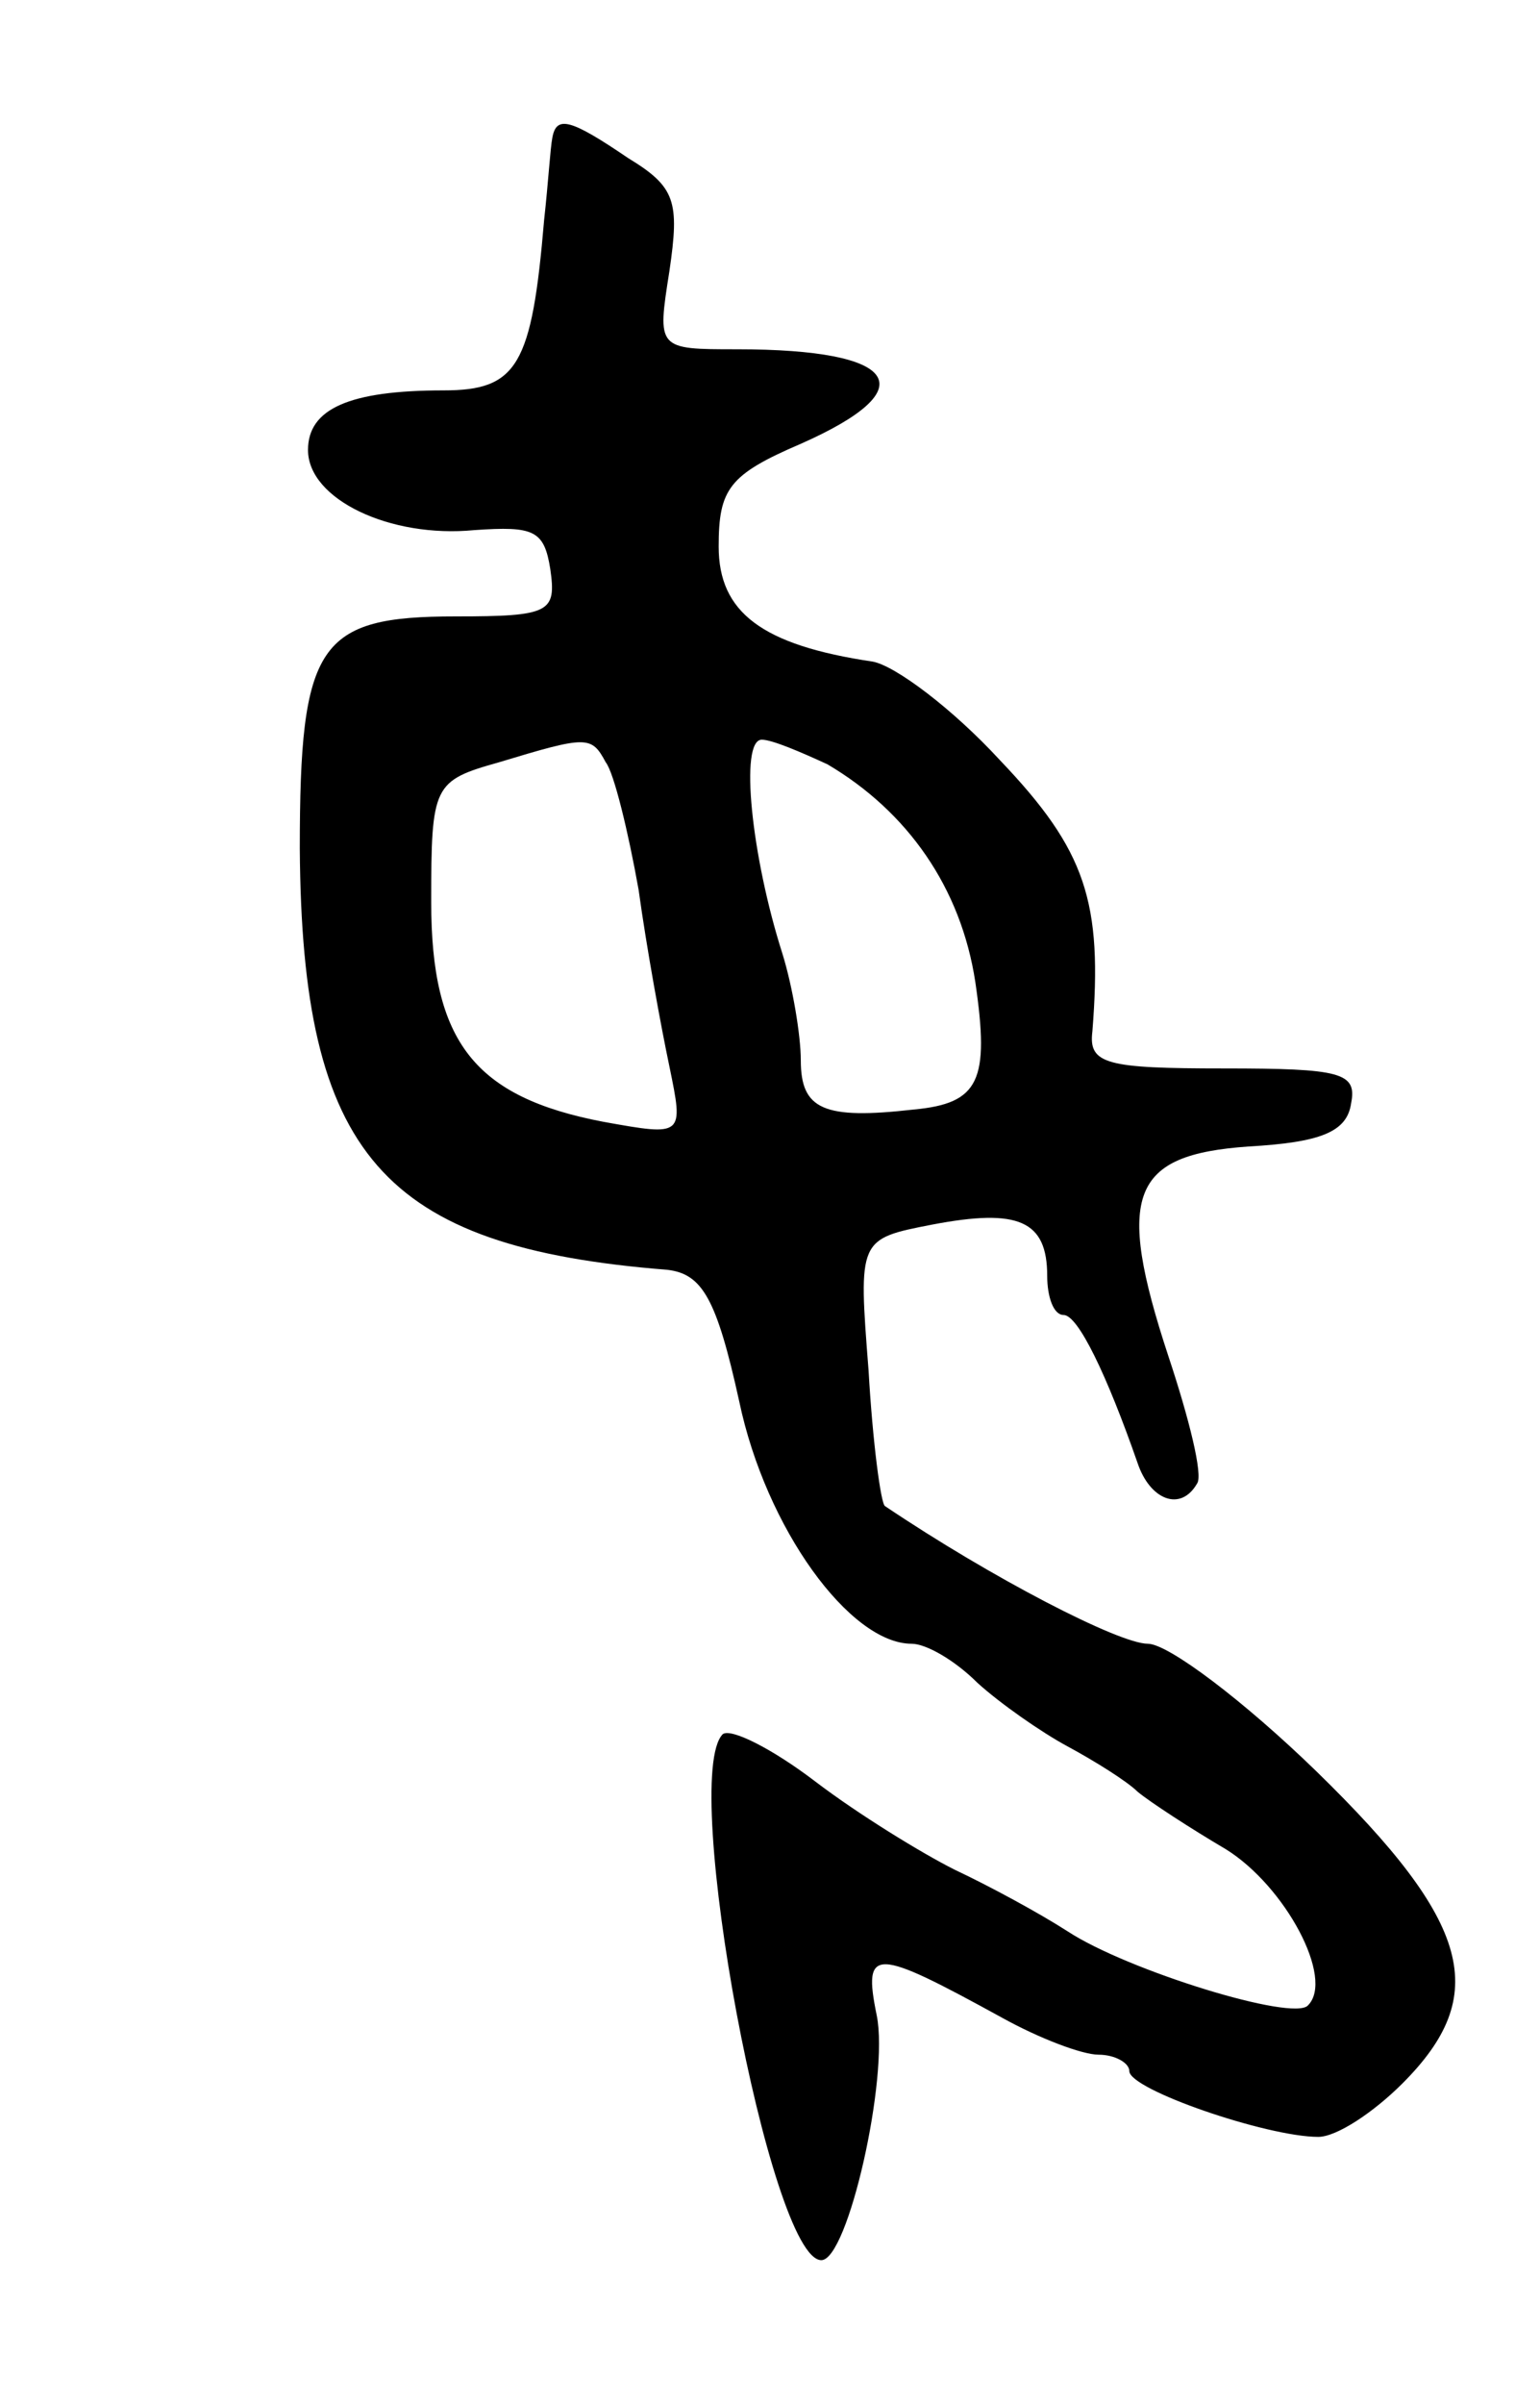 <svg version="1.0" xmlns="http://www.w3.org/2000/svg"
 width="75pt" height="117pt" viewBox="0 0 75 117"
 preserveAspectRatio="xMidYMid meet">
<g transform="translate(0,117) scale(0.1,-0.1)"
fill="#000000" stroke="none">
<path d="M269 1103 c-1 -5 -2 -22 -4 -40 -6 -71 -13 -83 -49 -83 -46 0 -66 -9
-66 -29 0 -24 40 -43 81 -39 29 2 34 0 37 -19 3 -21 0 -23 -46 -23 -67 0 -76
-13 -76 -113 1 -149 40 -194 179 -205 17 -2 24 -14 35 -64 13 -62 54 -118 84
-118 7 0 21 -8 32 -19 11 -10 31 -24 44 -31 13 -7 29 -17 34 -22 6 -5 26 -18
43 -28 29 -18 53 -63 40 -76 -7 -8 -88 17 -117 36 -14 9 -38 22 -55 30 -16 8
-47 27 -68 43 -21 16 -41 26 -45 23 -21 -21 23 -256 48 -256 13 0 33 89 27
119 -7 34 -1 33 61 -1 18 -10 39 -18 47 -18 8 0 15 -4 15 -8 0 -9 67 -32 92
-32 9 0 27 12 41 26 43 43 34 78 -42 152 -35 34 -72 62 -82 62 -14 0 -76 32
-128 67 -2 1 -6 31 -8 66 -5 64 -5 64 31 71 42 8 56 2 56 -25 0 -10 3 -19 8
-19 7 0 21 -29 36 -72 6 -18 21 -24 29 -10 3 4 -4 32 -14 62 -26 79 -18 98 39
102 35 2 48 7 50 21 3 15 -5 17 -62 17 -57 0 -66 2 -64 18 5 63 -3 88 -45 132
-23 25 -51 46 -62 48 -54 8 -75 24 -75 56 0 28 5 35 40 50 61 27 48 46 -31 46
-39 0 -39 0 -33 38 5 34 3 41 -20 55 -28 19 -35 21 -37 10z m26 -304 c4 -5 11
-34 16 -62 4 -29 11 -67 15 -86 7 -34 7 -34 -32 -27 -63 12 -84 39 -84 107 0
57 1 59 33 68 43 13 45 13 52 0z m108 -1 c39 -23 65 -60 72 -106 7 -48 2 -59
-30 -62 -44 -5 -55 0 -55 24 0 12 -4 36 -9 52 -15 47 -21 104 -10 104 5 0 19
-6 32 -12z"/>
</g>
</svg>
